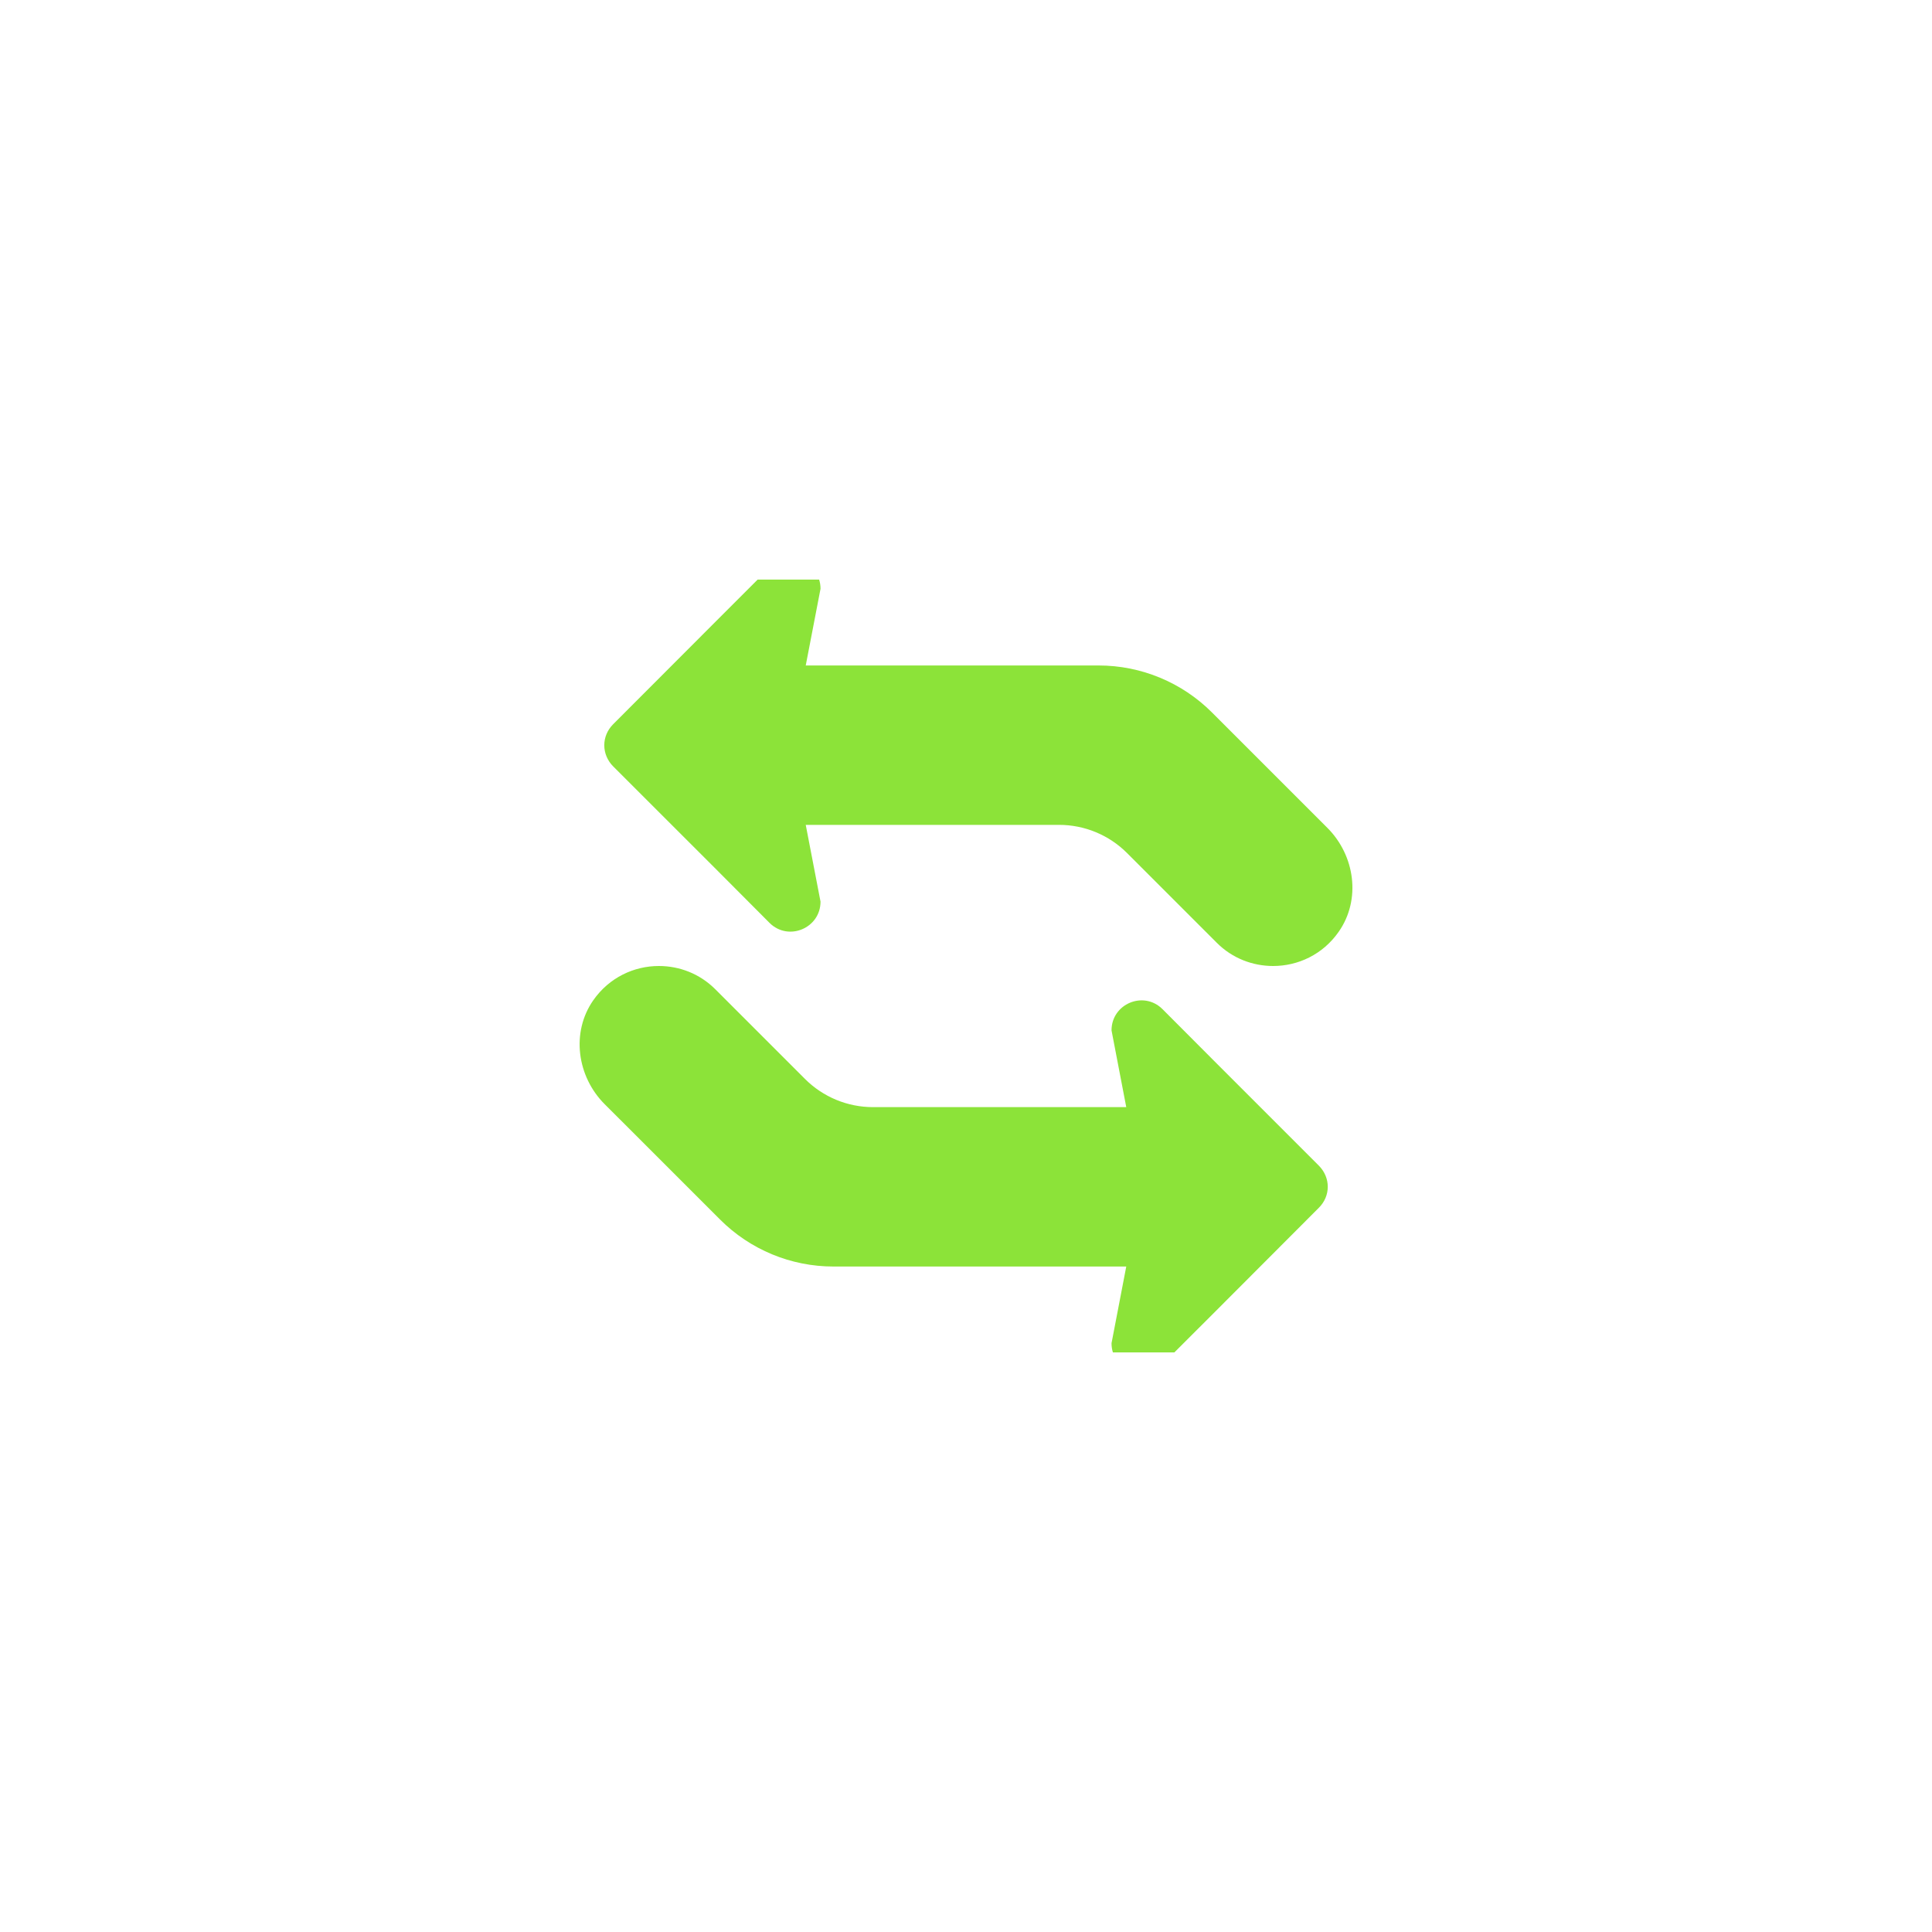 <svg width="40" height="40" viewBox="0 0 40 40" fill="none" xmlns="http://www.w3.org/2000/svg">
<g filter="url(#filter0_b_1_732)">
<rect width="40" height="40" rx="12" fill="url(#paint0_linear_1_732)"/>
<rect x="0.5" y="0.5" width="39" height="39" rx="11.5" stroke="white" stroke-opacity="0.08"/>
<g clip-path="url(#clip0_1_732)">
<path d="M27.304 24.132L25.172 22L24.067 20.892C23.676 20.504 23.013 20.783 23.013 21.333L23.318 22.922H18.074C17.546 22.922 17.04 22.712 16.667 22.339L14.809 20.481C14.487 20.159 14.066 20 13.641 20C13.13 20 12.614 20.235 12.282 20.711C11.82 21.375 11.946 22.287 12.518 22.86L13.015 23.356L14.909 25.25C15.531 25.872 16.374 26.222 17.254 26.222H23.318L23.013 27.81C23.013 28.36 23.676 28.636 24.067 28.247L25.172 27.143L27.304 25.007C27.427 24.885 27.49 24.729 27.49 24.57C27.49 24.414 27.427 24.255 27.304 24.132Z" fill="#8CE339"/>
<path d="M12.696 15.868L14.829 18L15.933 19.108C16.324 19.496 16.988 19.217 16.988 18.667L16.682 17.078H21.927C22.455 17.078 22.961 17.288 23.334 17.661L25.192 19.519C25.513 19.841 25.935 20 26.359 20C26.871 20 27.387 19.765 27.718 19.289C28.181 18.625 28.055 17.713 27.482 17.14L26.986 16.644L25.092 14.75C24.47 14.128 23.626 13.778 22.747 13.778H16.682L16.988 12.19C16.988 11.64 16.324 11.364 15.933 11.753L14.829 12.857L12.696 14.993C12.573 15.116 12.511 15.271 12.511 15.43C12.511 15.586 12.573 15.745 12.696 15.868Z" fill="#8CE339"/>
</g>
</g>
<defs>
<filter id="filter0_b_1_732" x="-12.5" y="-12.5" width="65" height="65" filterUnits="userSpaceOnUse" color-interpolation-filters="sRGB">
<feFlood flood-opacity="0" result="BackgroundImageFix"/>
<feGaussianBlur in="BackgroundImageFix" stdDeviation="6.25"/>
<feComposite in2="SourceAlpha" operator="in" result="effect1_backgroundBlur_1_732"/>
<feBlend mode="normal" in="SourceGraphic" in2="effect1_backgroundBlur_1_732" result="shape"/>
</filter>
<linearGradient id="paint0_linear_1_732" x1="20" y1="0" x2="20" y2="40" gradientUnits="userSpaceOnUse">
<stop offset="0.342" stop-color="white" stop-opacity="0.04"/>
<stop offset="1" stop-color="white" stop-opacity="0.12"/>
</linearGradient>
<clipPath id="clip0_1_732">
<rect width="16" height="16" fill="white" transform="translate(12 12)"/>
</clipPath>
</defs>
</svg>
